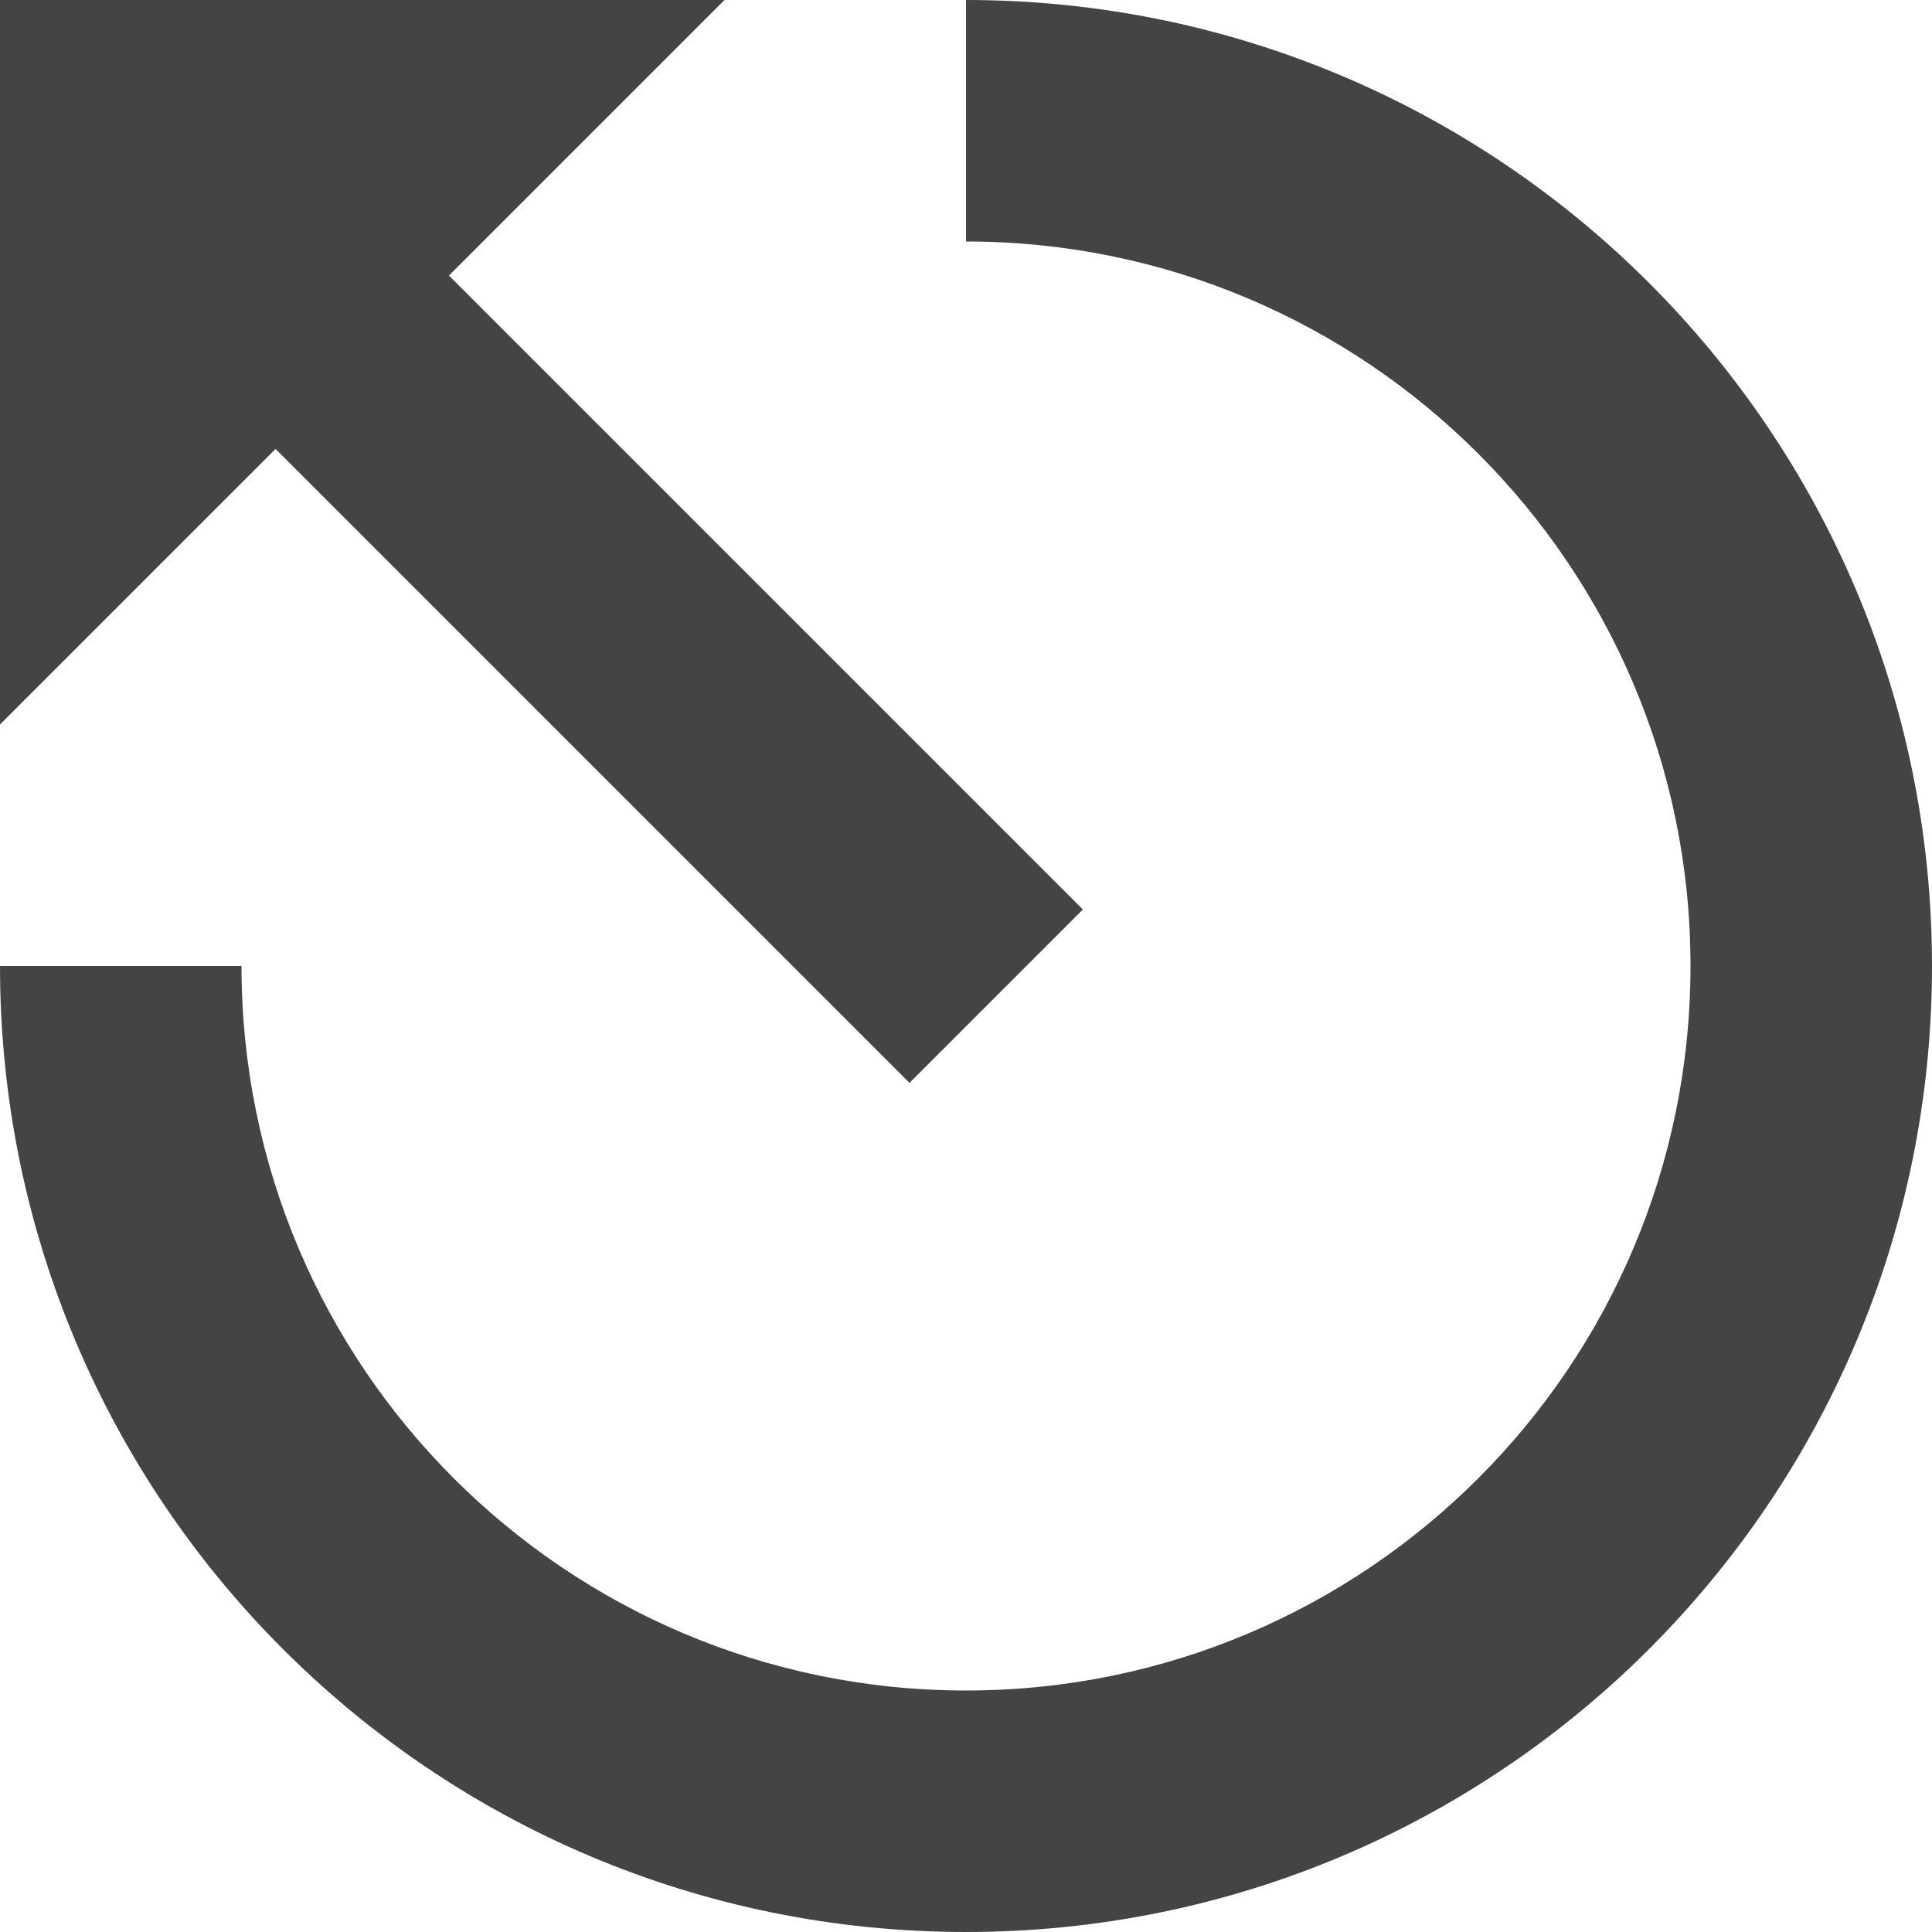 <?xml version="1.0" encoding="utf-8"?>
<!-- Generated by IcoMoon.io -->
<!DOCTYPE svg PUBLIC "-//W3C//DTD SVG 1.1//EN" "http://www.w3.org/Graphics/SVG/1.1/DTD/svg11.dtd">
<svg version="1.1" xmlns="http://www.w3.org/2000/svg" xmlns:xlink="http://www.w3.org/1999/xlink" width="32" height="32" viewBox="0 0 32 32">
<path fill="#444444" d="M16 0c8.837 0 16 7.163 16 16s-7.163 16-16 16-16-7.163-16-16h4c0 6.627 5.373 12 12 12s12-5.373 12-12-5.373-12-12-12v-4z"></path>
<path fill="#444444" d="M15.064 17.936l-10.5-10.5-4.564 4.564v-12h12l-4.564 4.564 10.5 10.5z"></path>
</svg>
